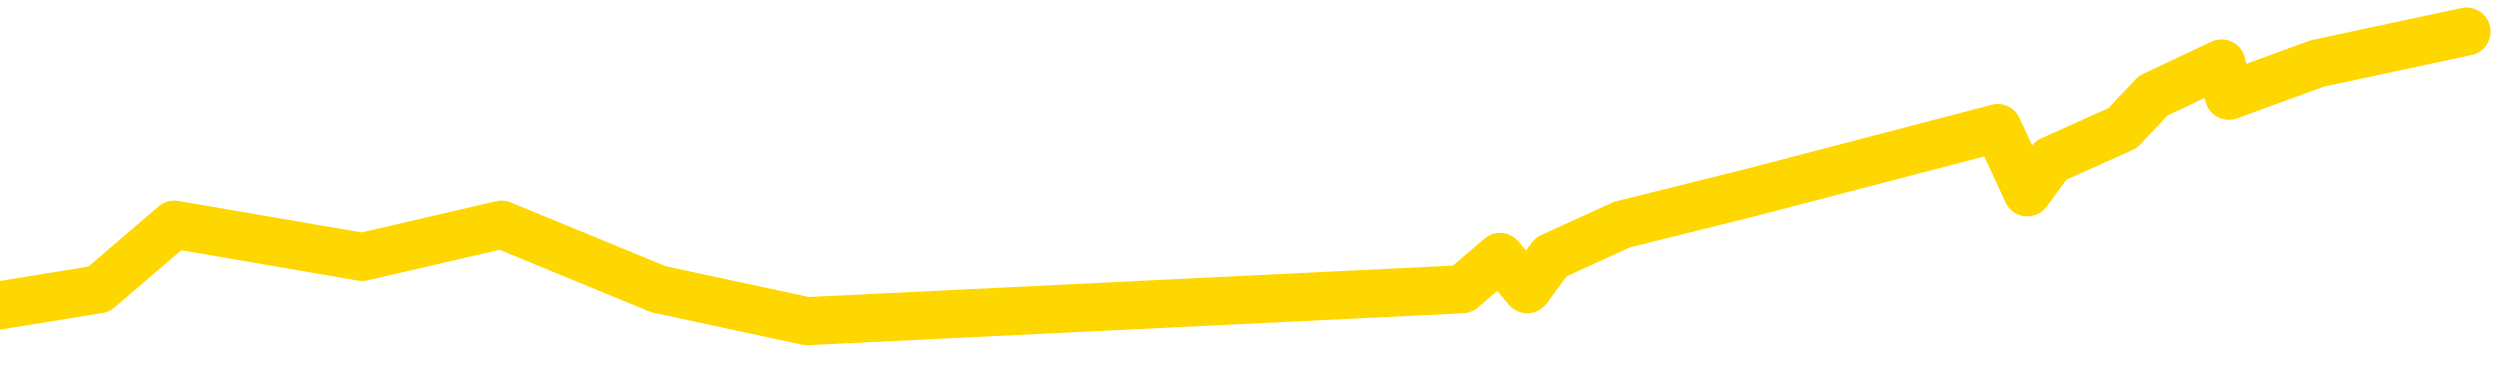 <svg xmlns="http://www.w3.org/2000/svg" version="1.1" viewBox="0 0 6500 1000">
	<path fill="none" stroke="gold" stroke-width="125" stroke-linecap="round" stroke-linejoin="round" d="M0 1338  L-26413 1338 L-26001 1170 L-25776 1254 L-25719 1170 L-25681 1003 L-25497 835 L-25007 668 L-24713 584 L-24402 500 L-24167 333 L-24114 165 L-24055 -1 L-23901 -85 L-23861 -169 L-23728 -252 L-23436 -169 L-22895 -252 L-22285 -420 L-22237 -252 L-21597 -420 L-21564 -336 L-21038 -504 L-20905 -587 L-20515 -922 L-20187 -1090 L-20070 -1257 L-19859 -1090 L-19142 -1174 L-18572 -1257 L-18465 -1341 L-18290 -1509 L-18069 -1676 L-17667 -1760 L-17641 -1927 L-16714 -2095 L-16626 -2262 L-16544 -2430 L-16474 -2597 L-16176 -2681 L-16024 -2765 L-14134 -2262 L-14033 -2514 L-13771 -2681 L-13477 -2514 L-13336 -2681 L-13087 -2765 L-13052 -2849 L-12893 -3016 L-12430 -3100 L-12177 -3268 L-11964 -3351 L-11713 -3435 L-11364 -3603 L-10437 -3770 L-10343 -3938 L-9932 -4021 L-8762 -4105 L-7573 -4273 L-7480 -4440 L-7453 -4608 L-7187 -4859 L-6888 -5026 L-6759 -5110 L-6722 -5278 L-5907 -4691 L-5523 -4775 L-4463 -4943 L-4401 -5026 L-4136 1757 L-3665 1673 L-3473 1505 L-3209 1422 L-2872 1338 L-2737 1422 L-2281 1170 L-1538 1087 L-1520 919 L-1355 835 L-1287 1003 L-771 919 L257 752 L453 584 L942 668 L1304 584 L1712 752 L2098 835 L3802 752 L3900 668 L3971 752 L4033 668 L4217 584 L4554 500 L5194 333 L5271 500 L5332 417 L5519 333 L5598 249 L5776 165 L5795 249 L6025 165 L6413 82" />
</svg>
